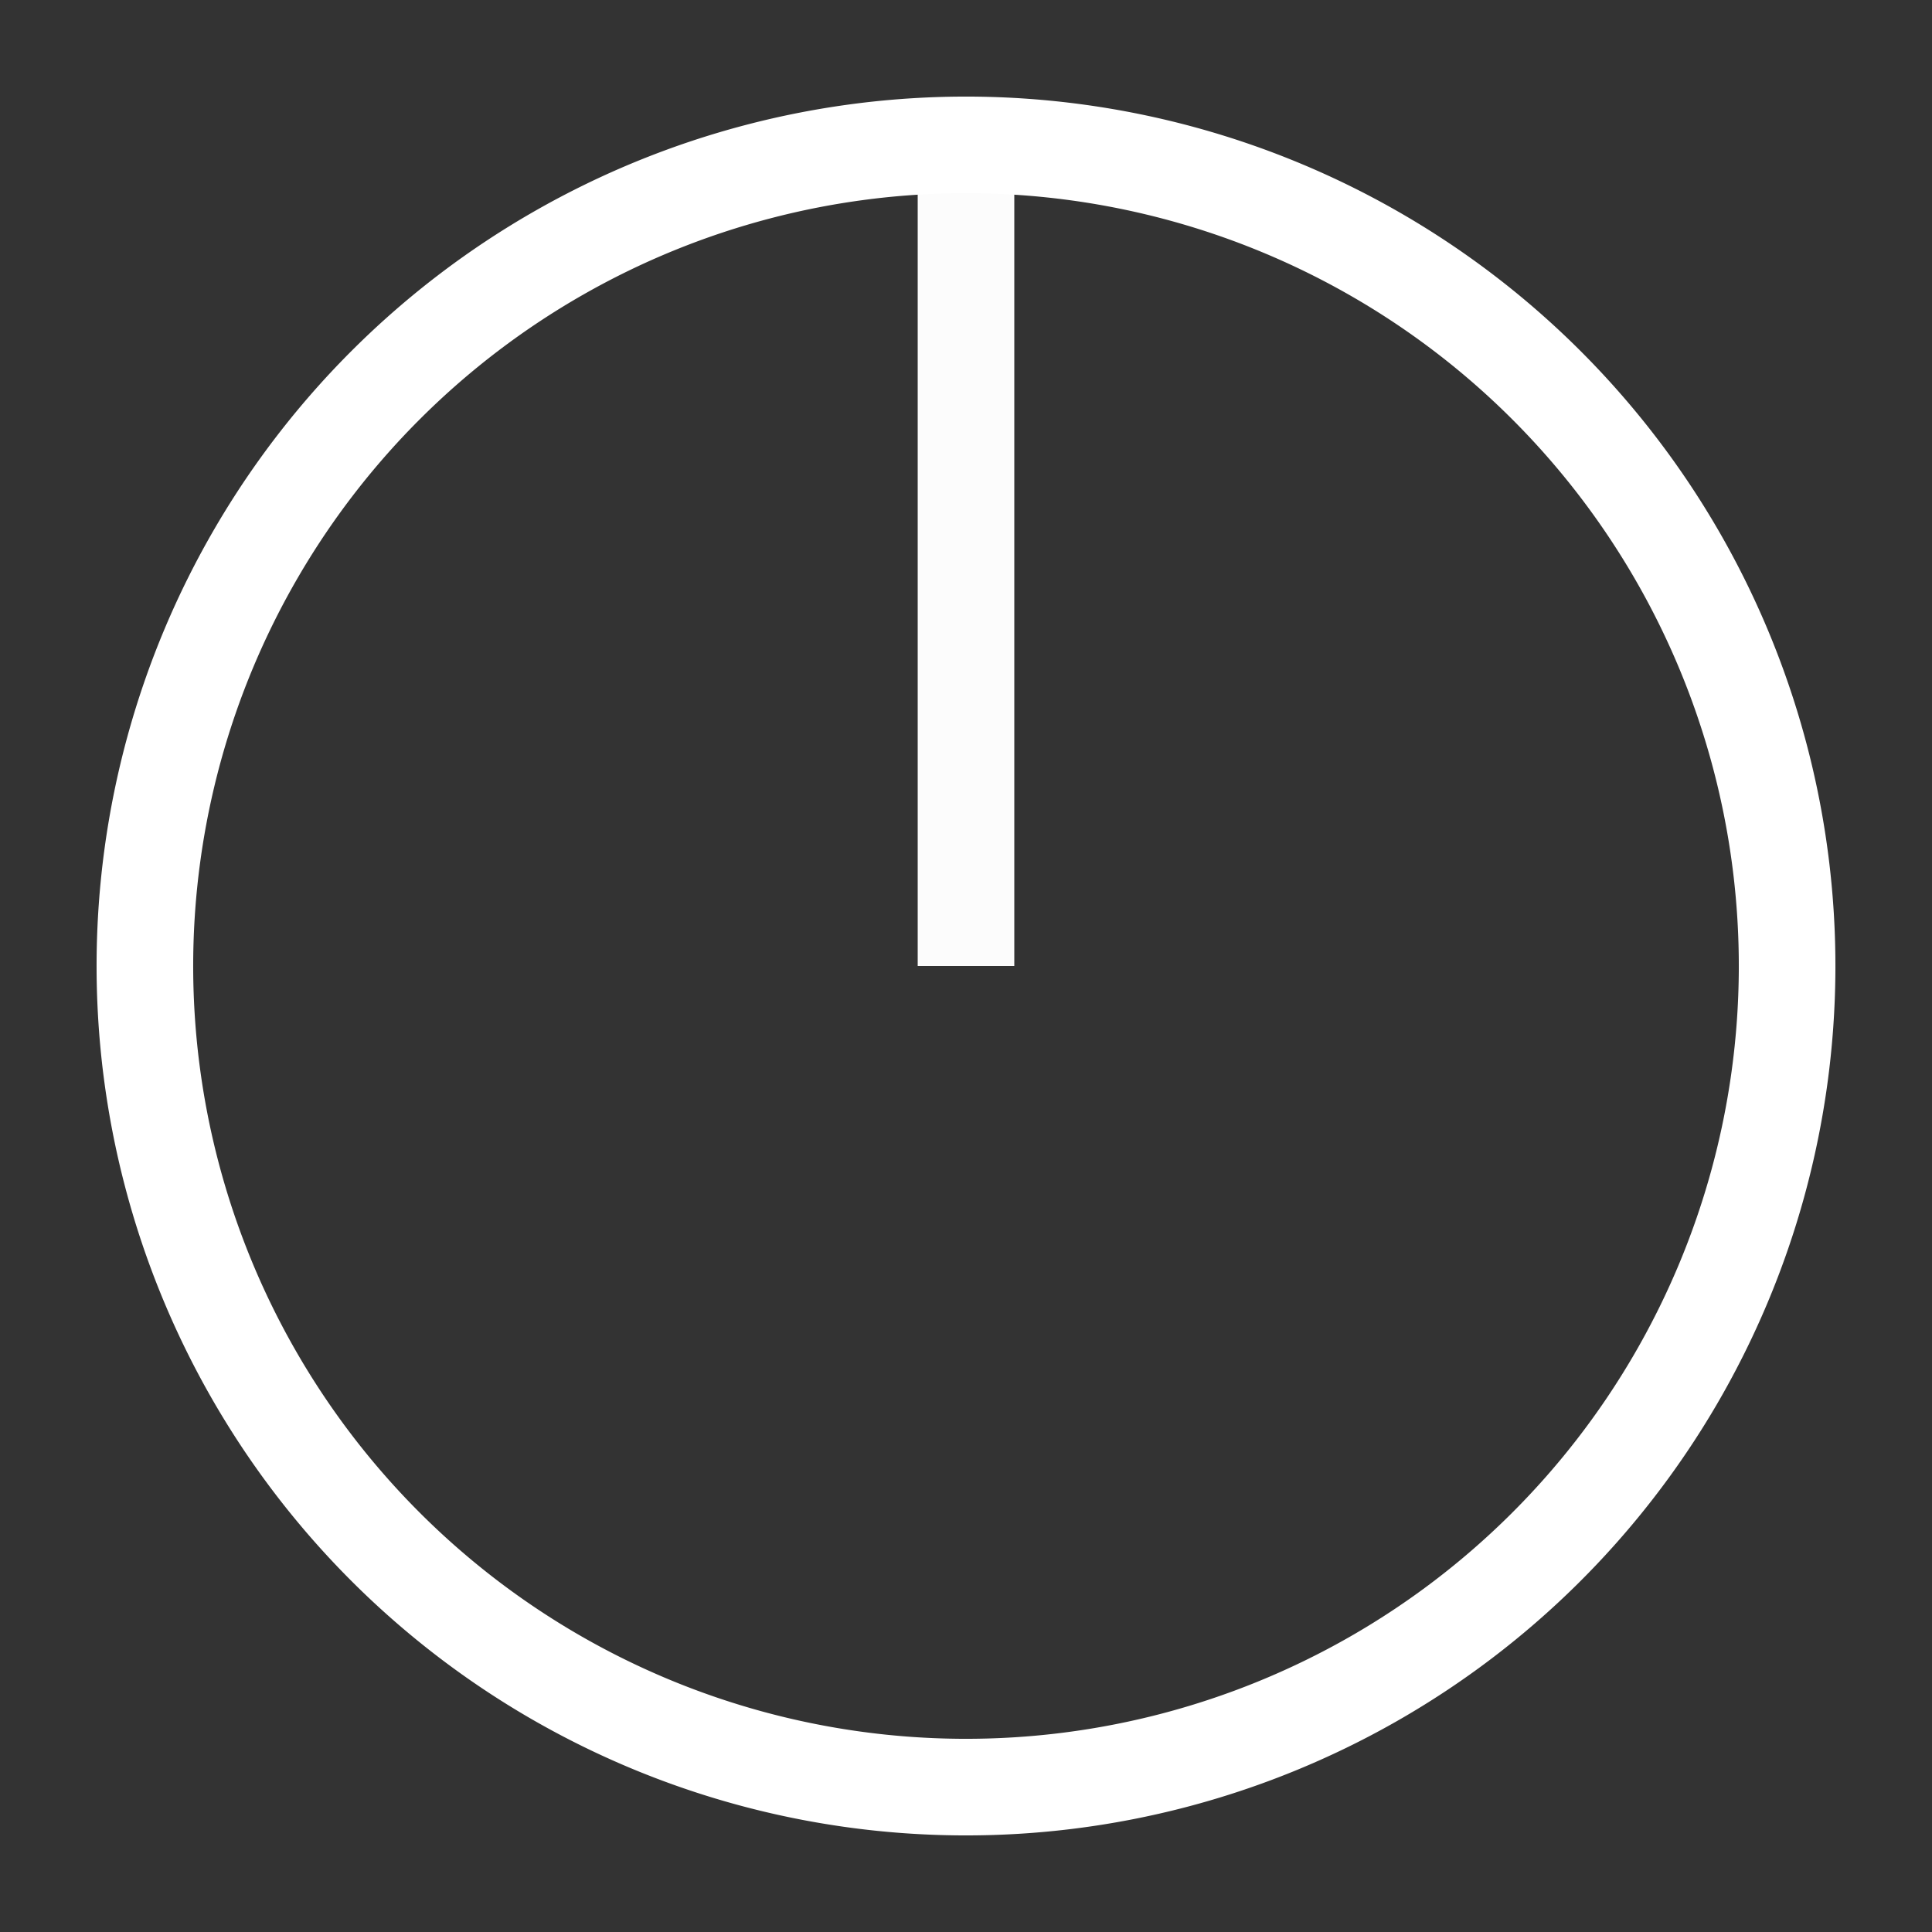 <?xml version="1.0" encoding="UTF-8" standalone="no"?>
<svg
   xmlns:dc="http://purl.org/dc/elements/1.1/"
   xmlns:cc="http://creativecommons.org/ns#"
   xmlns:rdf="http://www.w3.org/1999/02/22-rdf-syntax-ns#"
   xmlns:svg="http://www.w3.org/2000/svg"
   xmlns="http://www.w3.org/2000/svg"
   xmlns:sodipodi="http://sodipodi.sourceforge.net/DTD/sodipodi-0.dtd"
   xmlns:inkscape="http://www.inkscape.org/namespaces/inkscape"
   inkscape:version="1.0 (4035a4fb49, 2020-05-01)"
   sodipodi:docname="BlackKnobBidoo.svg"
   width="10mm"
   height="10mm"
   viewBox="0 0 10 10"
   version="1.1"
   id="svg49872">
  <rect x="0" y="0" width="10" height="10" fill="#333333" stroke="none"/>
  <sodipodi:namedview
     inkscape:document-rotation="0"
     inkscape:current-layer="svg49872"
     inkscape:window-maximized="1"
     inkscape:window-y="-11"
     inkscape:window-x="-11"
     inkscape:cy="21.316213"
     inkscape:cx="-15.858324"
     inkscape:zoom="17.66117"
     showgrid="false"
     id="namedview19"
     inkscape:window-height="2066"
     inkscape:window-width="3840"
     inkscape:pageshadow="2"
     inkscape:pageopacity="0"
     guidetolerance="10"
     gridtolerance="10"
     objecttolerance="10"
     borderopacity="1"
     bordercolor="#666666"
     pagecolor="#ffffff" />
  <defs
     id="defs49866">
    <clipPath
       id="clip12">
      <path
         d="m 143,129.75 h 3 V 158 h -3 z m 0,0"
         id="path28860" />
    </clipPath>
    <clipPath
       id="clip11">
      <path
         d="m 117.395,129.75 h 54 v 54.004 h -54 z m 0,0"
         id="path28857" />
    </clipPath>
    <clipPath
       id="clip150">
      <path
         d="m 176,208.926 h 2 V 228 h -2 z m 0,0"
         id="path29465" />
    </clipPath>
    <clipPath
       id="clip149">
      <path
         d="m 159.277,208.926 h 36 v 36 h -36 z m 0,0"
         id="path29462" />
    </clipPath>
    <clipPath
       id="clip142">
      <path
         d="m 110,208.926 h 3 V 228 h -3 z m 0,0"
         id="path29320" />
    </clipPath>
    <clipPath
       id="clip141">
      <path
         d="m 93.512,208.926 h 36 v 36 H 93.512 Z m 0,0"
         id="path29317" />
    </clipPath>
  </defs>
  <path
     inkscape:connector-curvature="0"
     id="path832"
     d="M 5,0.659 V 5 5"
     style="fill:none;fill-rule:evenodd;stroke:#fcfcfc;stroke-width:0.5;stroke-linecap:butt;stroke-linejoin:miter;stroke-miterlimit:4;stroke-dasharray:none;stroke-opacity:1" />
  <path
     inkscape:connector-curvature="0"
     id="paath31010907-6"
     d="M 5.022,0.75 A 4.25,4.25 44.809 0 1 9.25,5.022 4.25,4.25 44.809 0 1 4.978,9.25 4.25,4.25 44.809 0 1 0.75,4.978 4.25,4.25 44.809 0 1 5.022,0.75"
     style="opacity:1;fill:none;fill-opacity:1;fill-rule:evenodd;stroke:#ffffff;stroke-width:0.5;stroke-linecap:butt;stroke-linejoin:round;stroke-miterlimit:4;stroke-dasharray:none;stroke-dashoffset:0;stroke-opacity:1" />
</svg>
